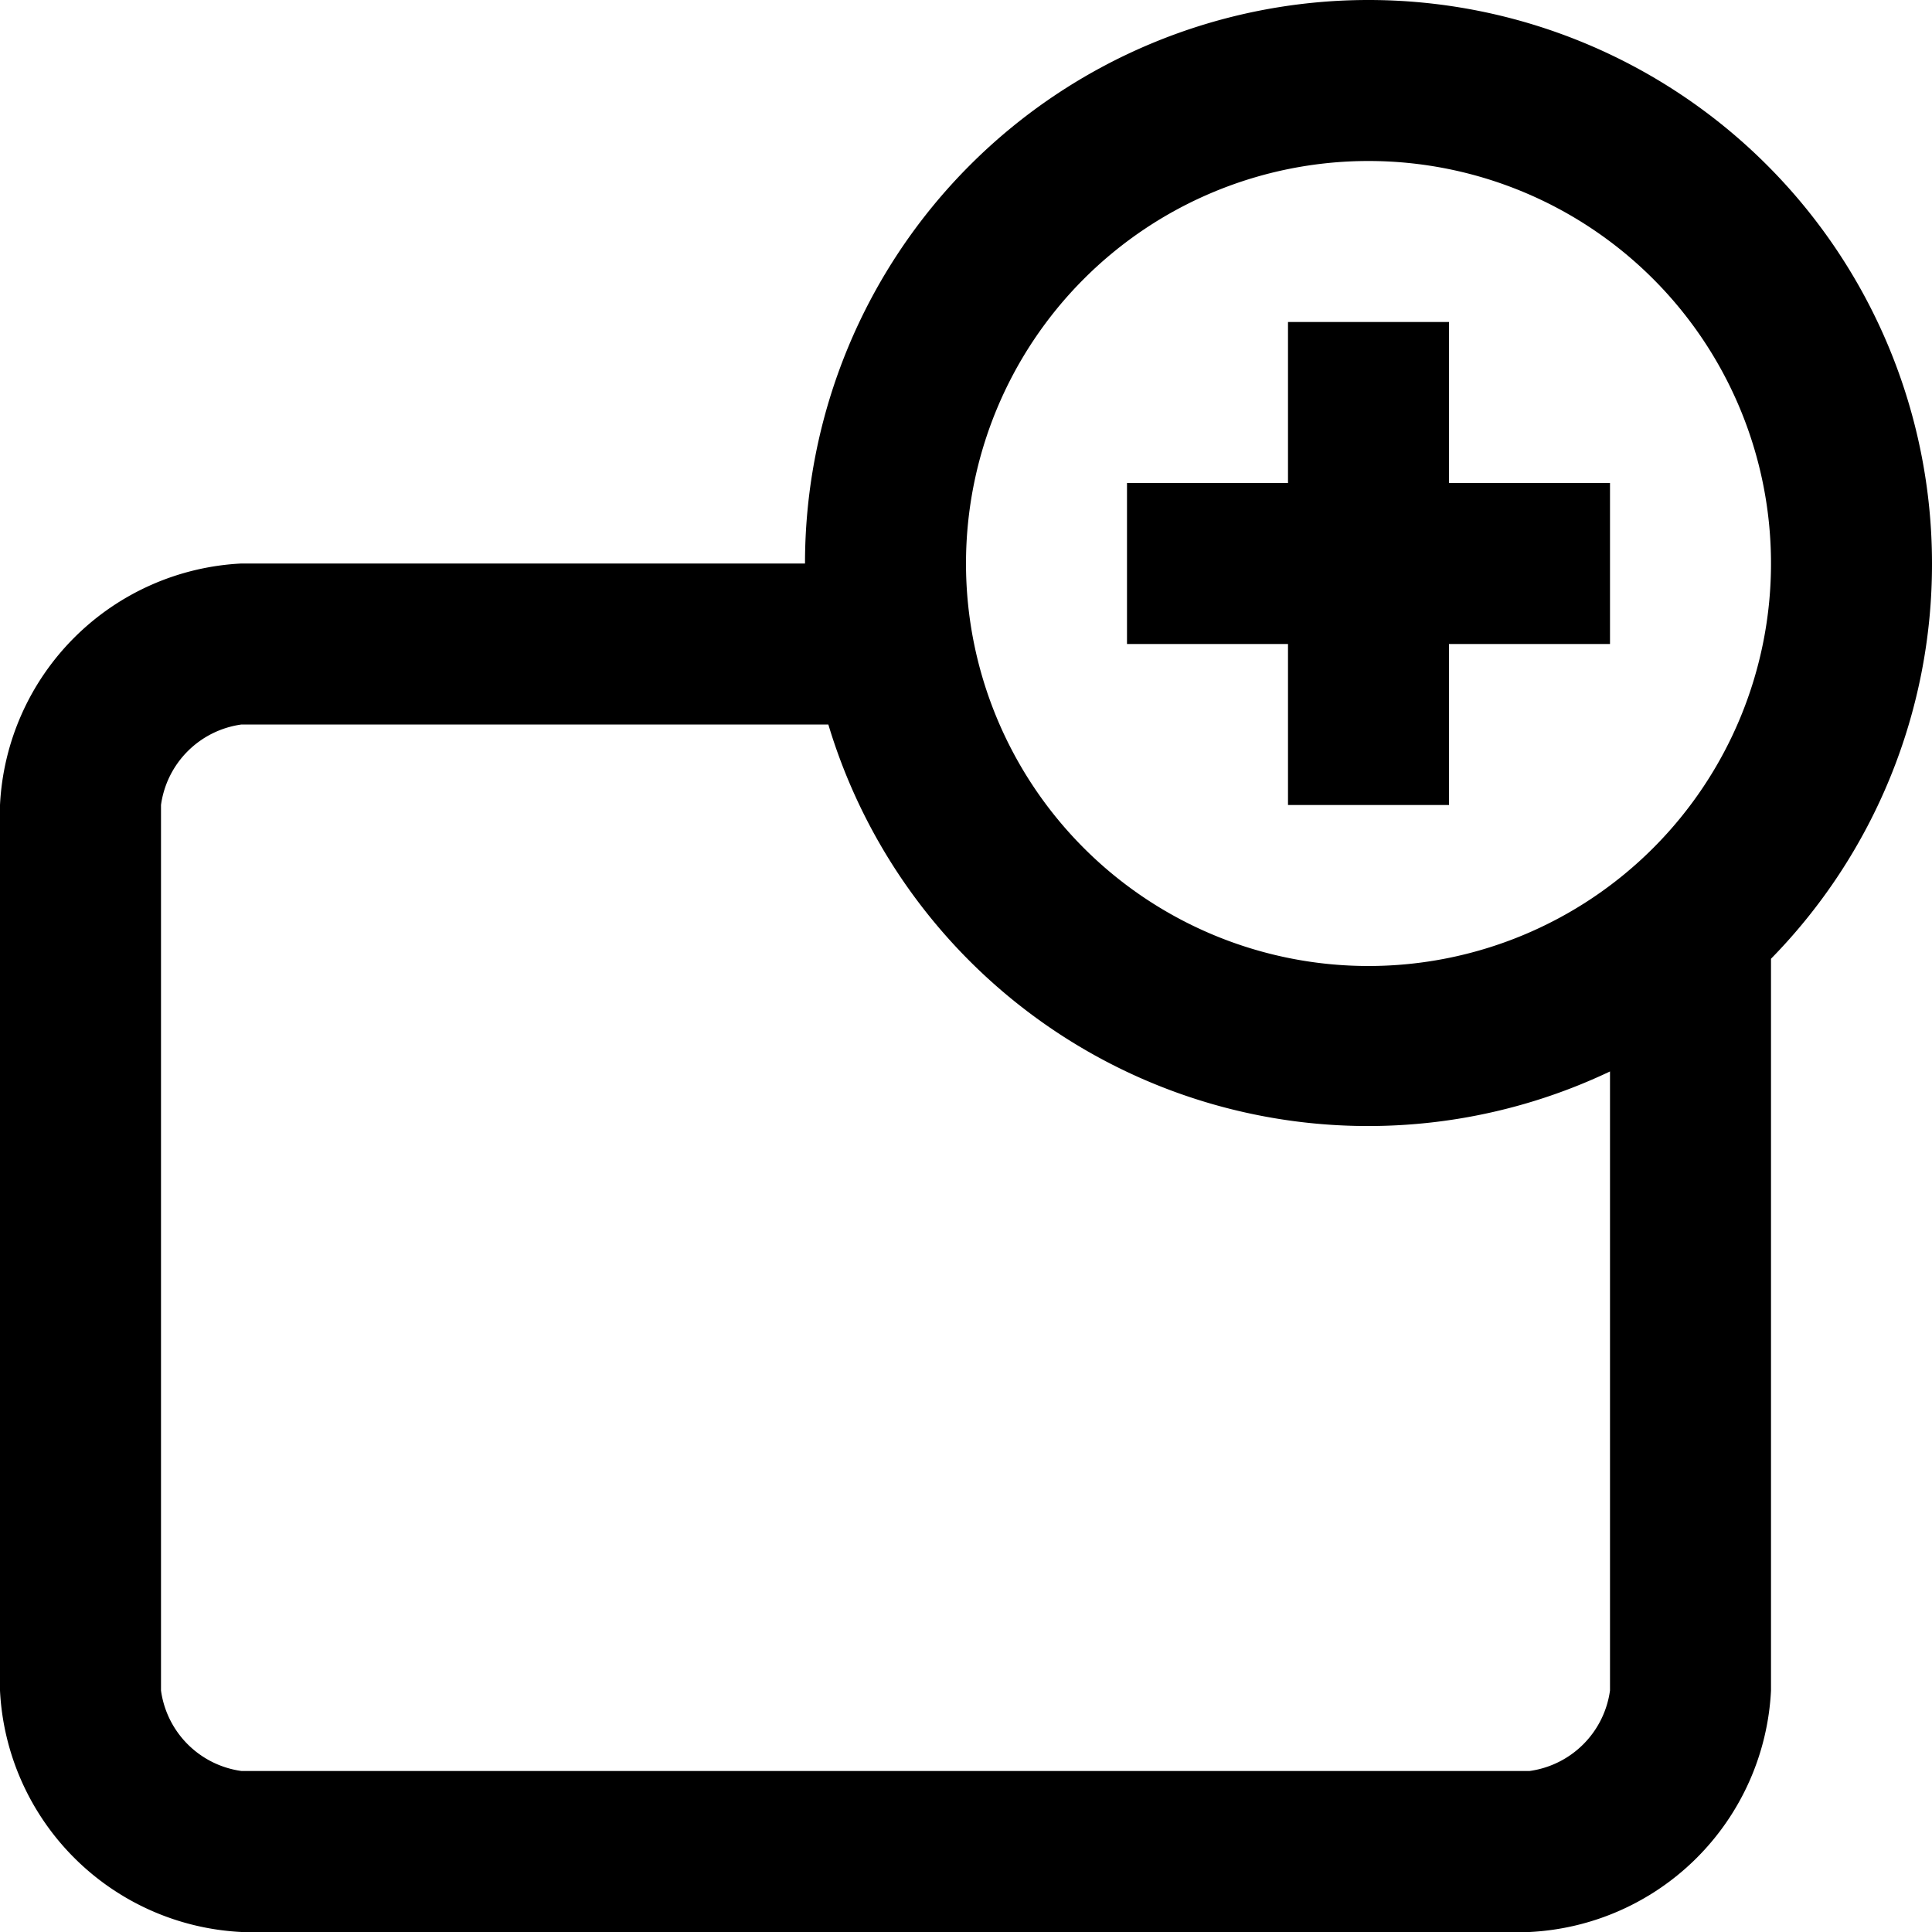 <svg xmlns="http://www.w3.org/2000/svg" viewBox="0 0 24 24"><defs/><path d="M24,7A7,7,0,0,0,10,7H3a3.16,3.16,0,0,0-3,3V21a3.16,3.16,0,0,0,3,3H19a3.16,3.16,0,0,0,3-3V12s0-.06,0-.09A7,7,0,0,0,24,7ZM17,2a5,5,0,1,1-5,5A5,5,0,0,1,17,2Zm2,20H3a1.17,1.17,0,0,1-1-1V10A1.17,1.17,0,0,1,3,9h7.29A7,7,0,0,0,20,13.31V21A1.17,1.17,0,0,1,19,22Z"/><polygon points="16 10 18 10 18 8 20 8 20 6 18 6 18 4 16 4 16 6 14 6 14 8 16 8 16 10"/></svg>